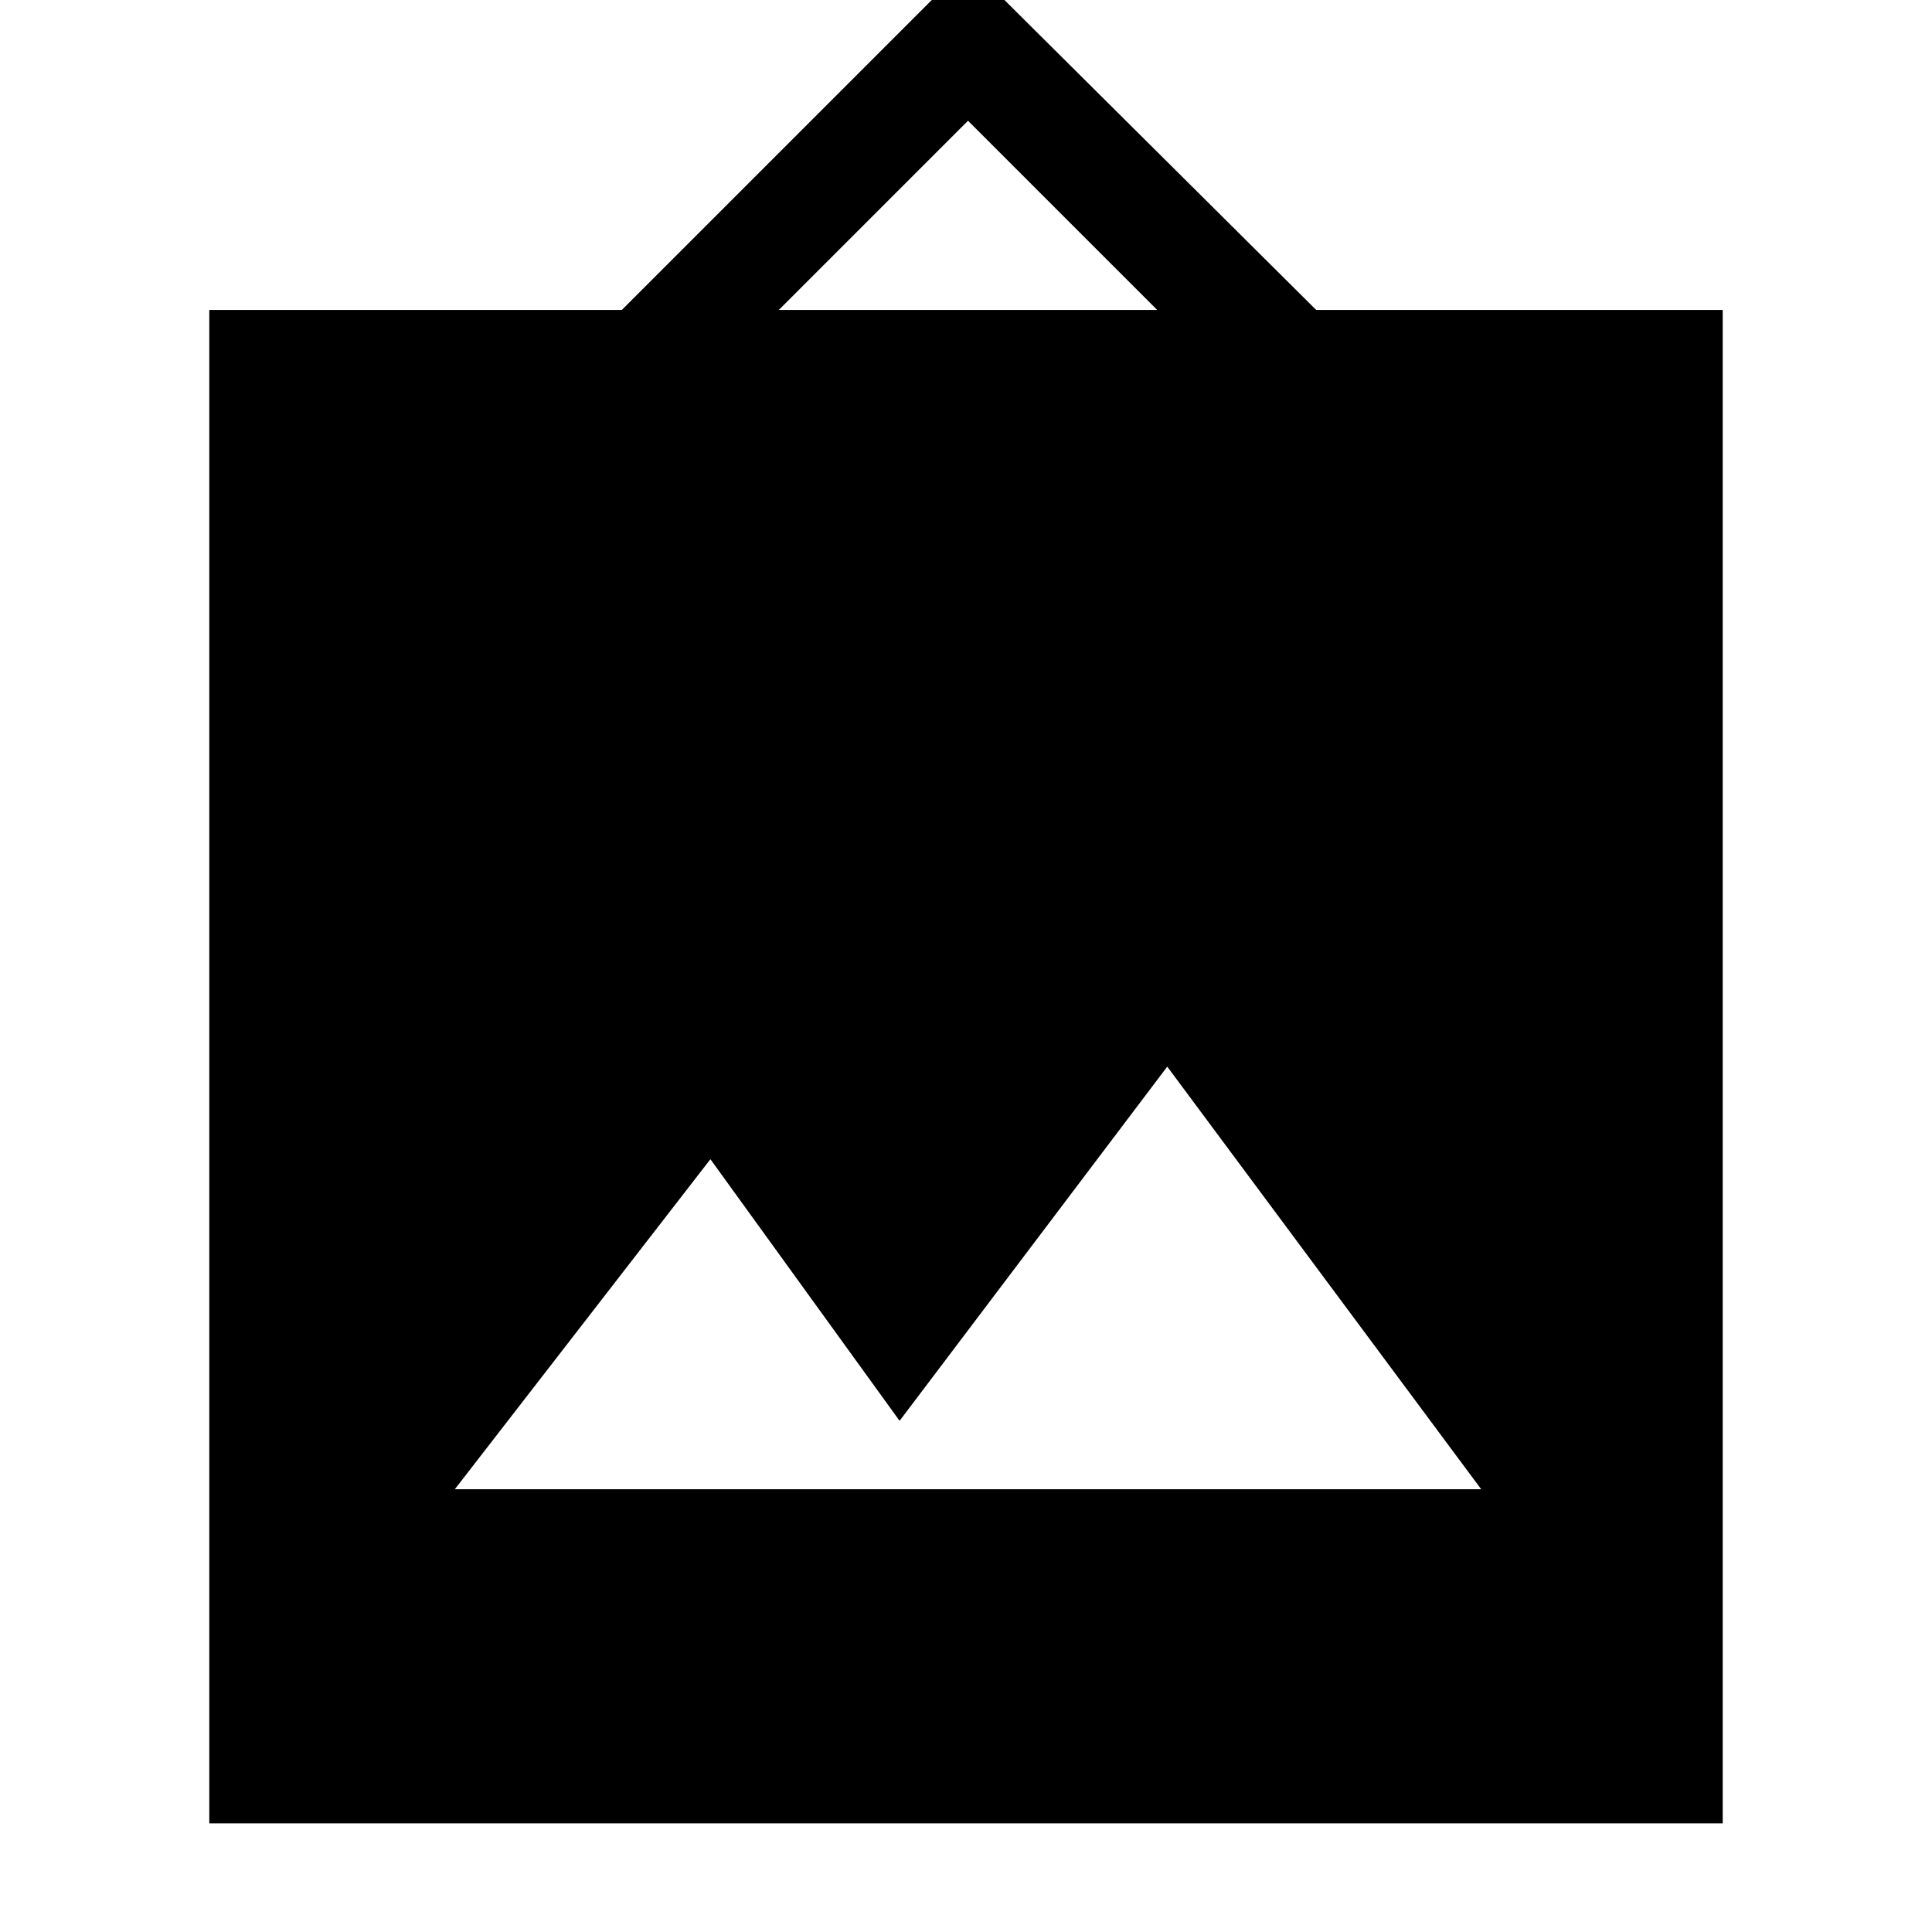 <svg xmlns="http://www.w3.org/2000/svg" height="48" viewBox="0 -960 960 960" width="48"><path d="M104-54v-752h205l172-172 173 172h202v752H104Zm122-166h510L580-430 447-254l-94-130-127 164Zm161-586h188l-94-94-94 94Z"/></svg>